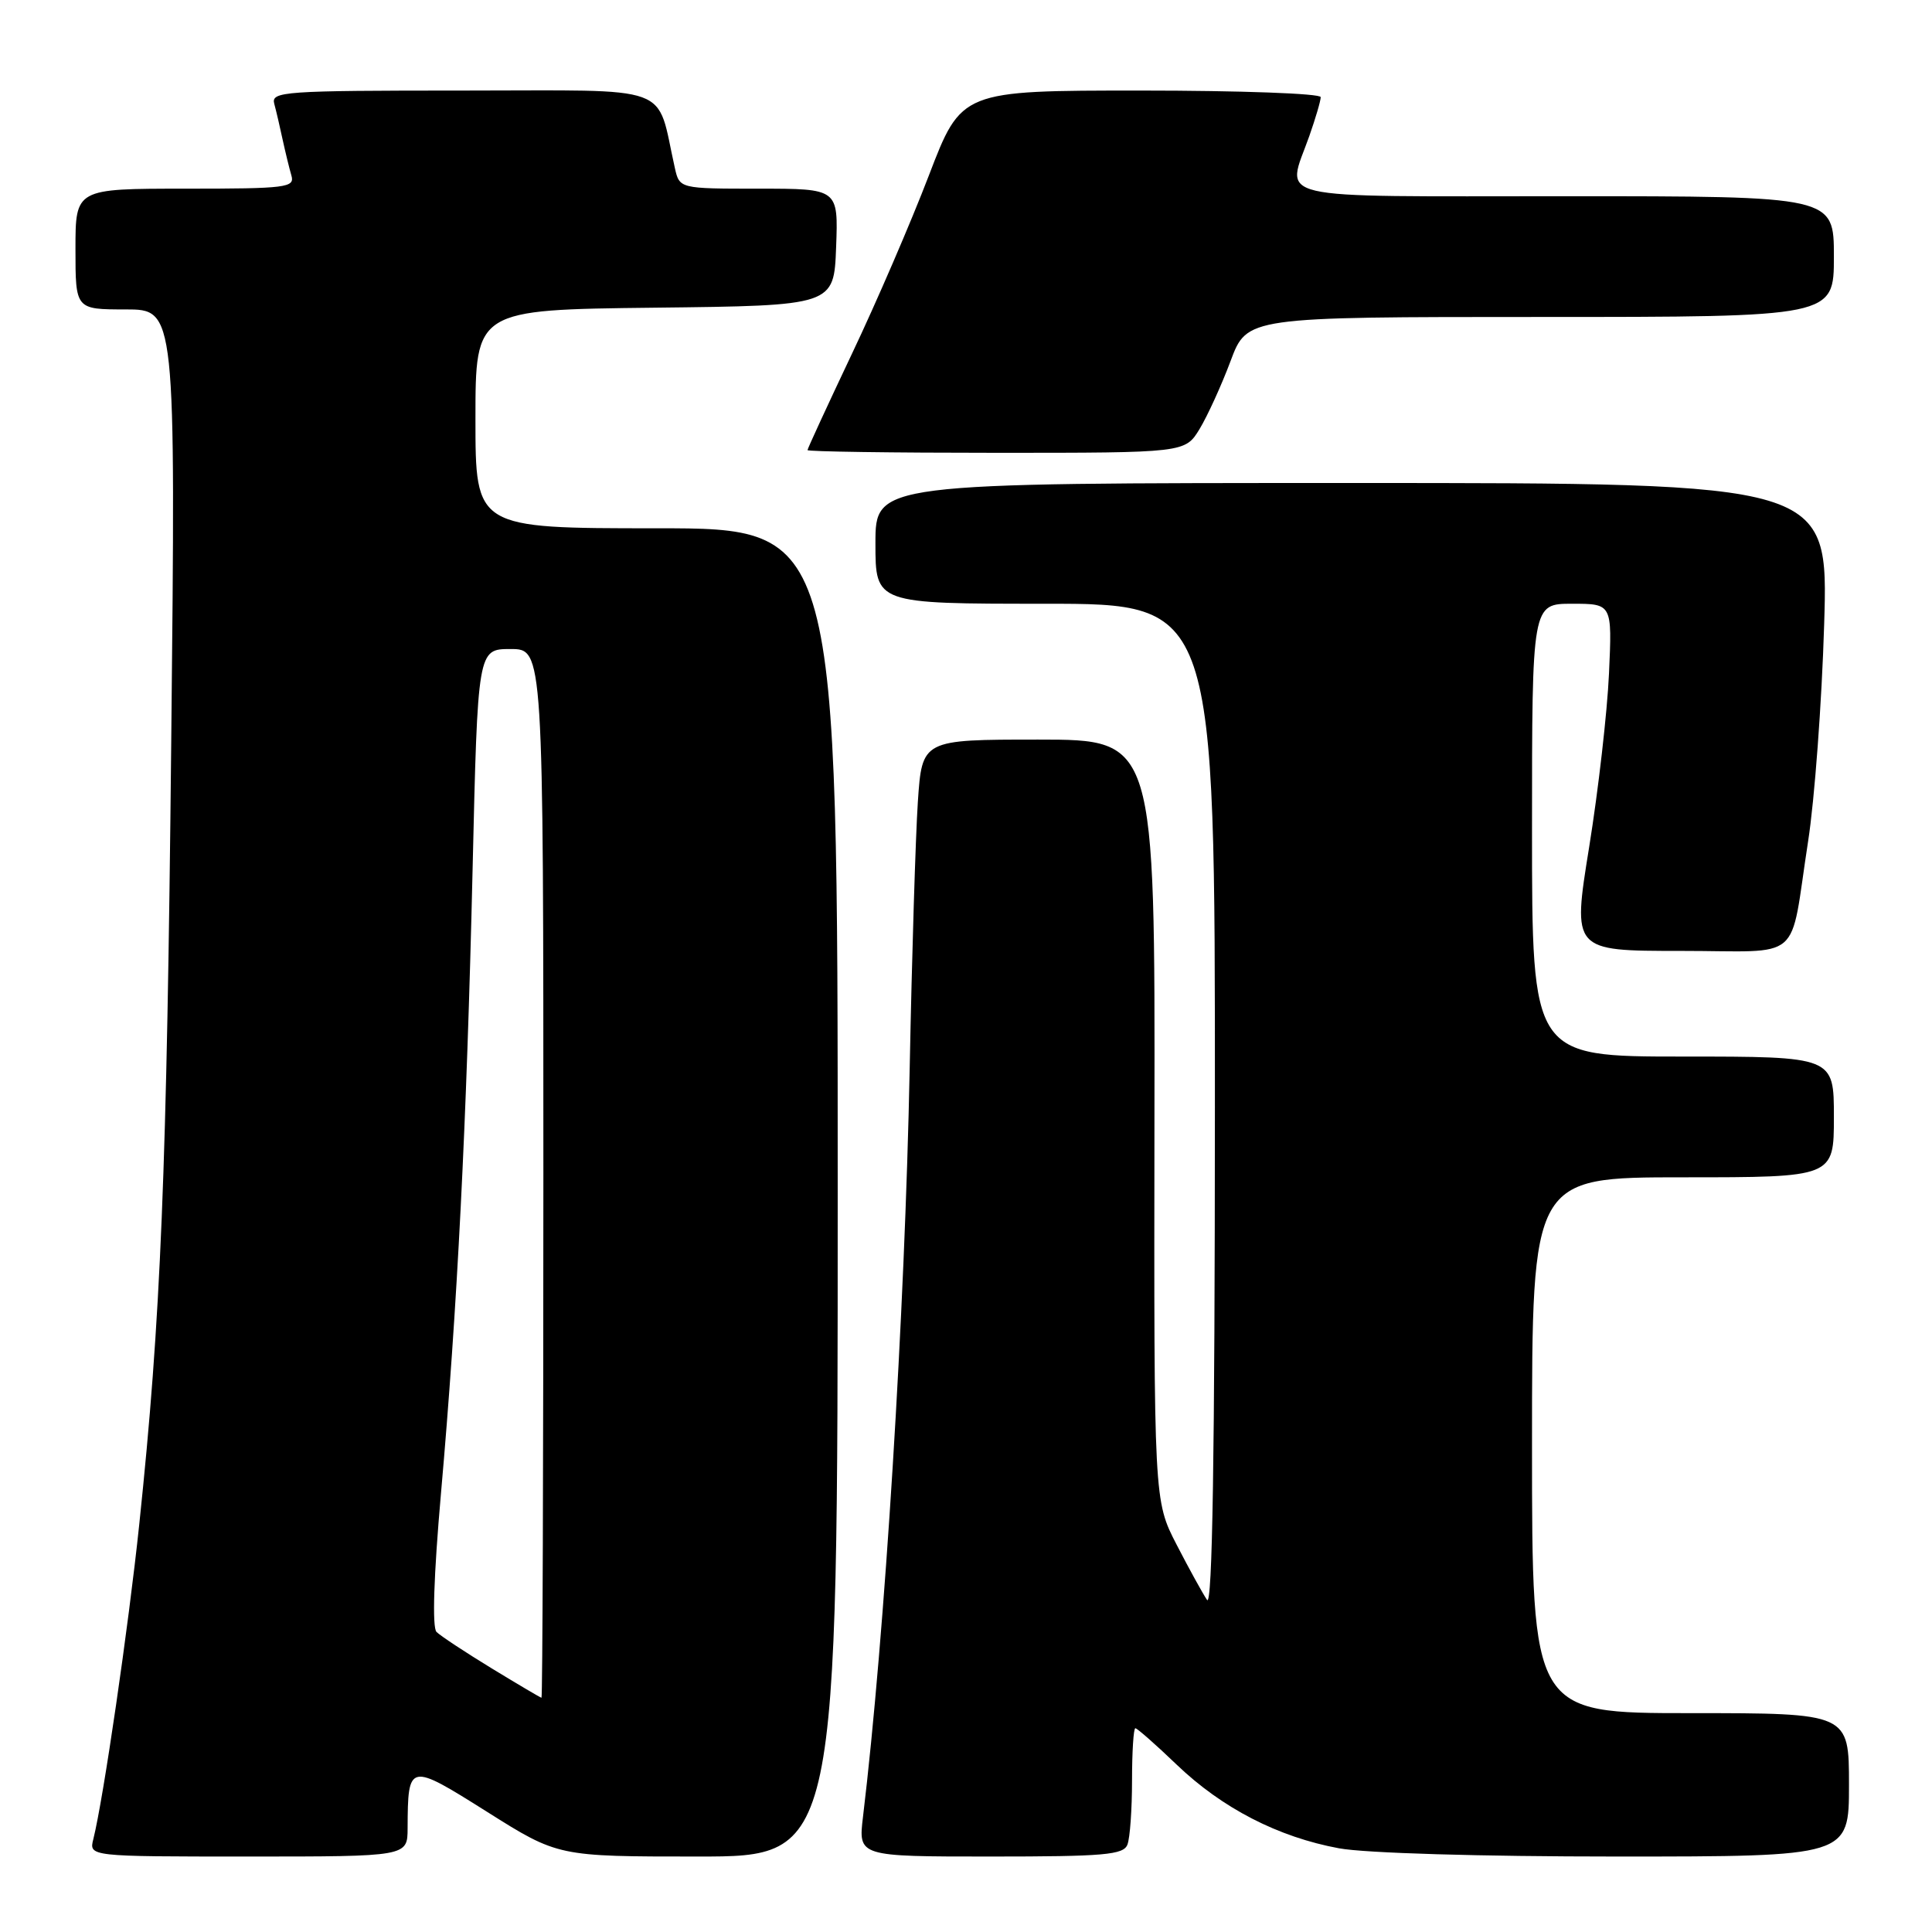 <?xml version="1.0" encoding="UTF-8" standalone="no"?>
<!DOCTYPE svg PUBLIC "-//W3C//DTD SVG 1.1//EN" "http://www.w3.org/Graphics/SVG/1.1/DTD/svg11.dtd" >
<svg xmlns="http://www.w3.org/2000/svg" xmlns:xlink="http://www.w3.org/1999/xlink" version="1.1" viewBox="0 0 256 256">
 <g >
 <path fill="currentColor"
d=" M 54.01 242.25 C 54.05 233.55 54.15 233.53 64.56 240.09 C 73.94 246.00 73.94 246.00 92.47 246.00 C 111.00 246.00 111.00 246.00 111.00 158.00 C 111.00 70.00 111.00 70.00 87.00 70.00 C 63.00 70.00 63.00 70.00 63.00 55.52 C 63.00 41.04 63.00 41.04 86.75 40.77 C 110.50 40.50 110.50 40.50 110.79 32.75 C 111.08 25.00 111.08 25.00 100.56 25.00 C 90.04 25.00 90.04 25.00 89.42 22.25 C 86.88 10.96 89.73 12.00 61.39 12.00 C 37.57 12.00 35.90 12.12 36.34 13.75 C 36.60 14.71 37.10 16.85 37.45 18.50 C 37.81 20.15 38.33 22.29 38.61 23.25 C 39.09 24.86 37.97 25.00 24.57 25.00 C 10.00 25.00 10.00 25.00 10.00 33.00 C 10.00 41.00 10.00 41.00 16.64 41.00 C 23.28 41.00 23.28 41.00 22.69 98.25 C 22.11 155.45 21.32 174.71 18.45 202.00 C 17.03 215.53 13.70 238.38 12.37 243.68 C 11.78 246.00 11.78 246.00 32.89 246.00 C 54.00 246.00 54.00 246.00 54.01 242.25 Z  M 149.39 244.42 C 149.73 243.55 150.00 239.72 150.00 235.92 C 150.00 232.11 150.20 229.00 150.44 229.00 C 150.68 229.00 153.15 231.17 155.91 233.82 C 161.93 239.59 169.35 243.42 177.43 244.91 C 180.91 245.55 196.15 246.00 214.18 246.00 C 245.00 246.00 245.00 246.00 245.00 236.50 C 245.00 227.00 245.00 227.00 224.00 227.00 C 203.00 227.00 203.00 227.00 203.00 191.50 C 203.00 156.00 203.00 156.00 223.00 156.00 C 243.00 156.00 243.00 156.00 243.00 148.00 C 243.00 140.00 243.00 140.00 223.00 140.00 C 203.00 140.00 203.00 140.00 203.00 110.00 C 203.00 80.00 203.00 80.00 208.31 80.00 C 213.62 80.00 213.62 80.00 213.20 89.25 C 212.97 94.34 211.79 104.69 210.57 112.25 C 208.35 126.00 208.35 126.00 222.66 126.00 C 239.20 126.00 237.05 127.84 239.58 111.50 C 240.44 106.00 241.40 93.06 241.71 82.75 C 242.28 64.00 242.28 64.00 179.14 64.00 C 116.00 64.00 116.00 64.00 116.00 72.00 C 116.00 80.00 116.00 80.00 138.50 80.00 C 161.00 80.00 161.00 80.00 160.98 146.75 C 160.97 192.69 160.65 213.03 159.94 212.00 C 159.38 211.18 157.56 207.88 155.91 204.68 C 152.90 198.85 152.90 198.85 152.97 148.43 C 153.05 98.00 153.05 98.00 137.61 98.00 C 122.18 98.00 122.18 98.00 121.62 106.25 C 121.32 110.79 120.83 126.65 120.54 141.50 C 119.90 173.98 117.24 216.75 114.35 240.75 C 113.72 246.00 113.72 246.00 131.25 246.00 C 146.32 246.00 148.87 245.78 149.39 244.42 Z  M 158.96 56.83 C 160.01 55.09 161.86 51.04 163.06 47.83 C 165.24 42.00 165.24 42.00 204.12 42.00 C 243.00 42.00 243.00 42.00 243.00 34.00 C 243.00 26.00 243.00 26.00 207.50 26.00 C 167.42 26.00 170.43 26.71 173.50 18.00 C 174.32 15.66 175.00 13.36 175.00 12.87 C 175.00 12.39 164.29 12.00 151.20 12.00 C 127.39 12.00 127.39 12.00 123.08 23.25 C 120.71 29.44 116.12 40.08 112.88 46.89 C 109.65 53.71 107.00 59.45 107.00 59.64 C 107.00 59.84 118.26 60.00 132.01 60.00 C 157.03 60.00 157.03 60.00 158.96 56.83 Z  M 65.14 221.06 C 61.65 218.93 58.36 216.76 57.84 216.24 C 57.25 215.65 57.47 208.81 58.43 197.90 C 60.60 173.30 61.83 149.04 62.62 115.25 C 63.30 86.00 63.30 86.00 67.65 86.00 C 72.00 86.00 72.00 86.00 72.00 155.50 C 72.00 193.73 71.89 224.98 71.75 224.96 C 71.61 224.95 68.64 223.19 65.14 221.06 Z "/>
</g>
</svg>